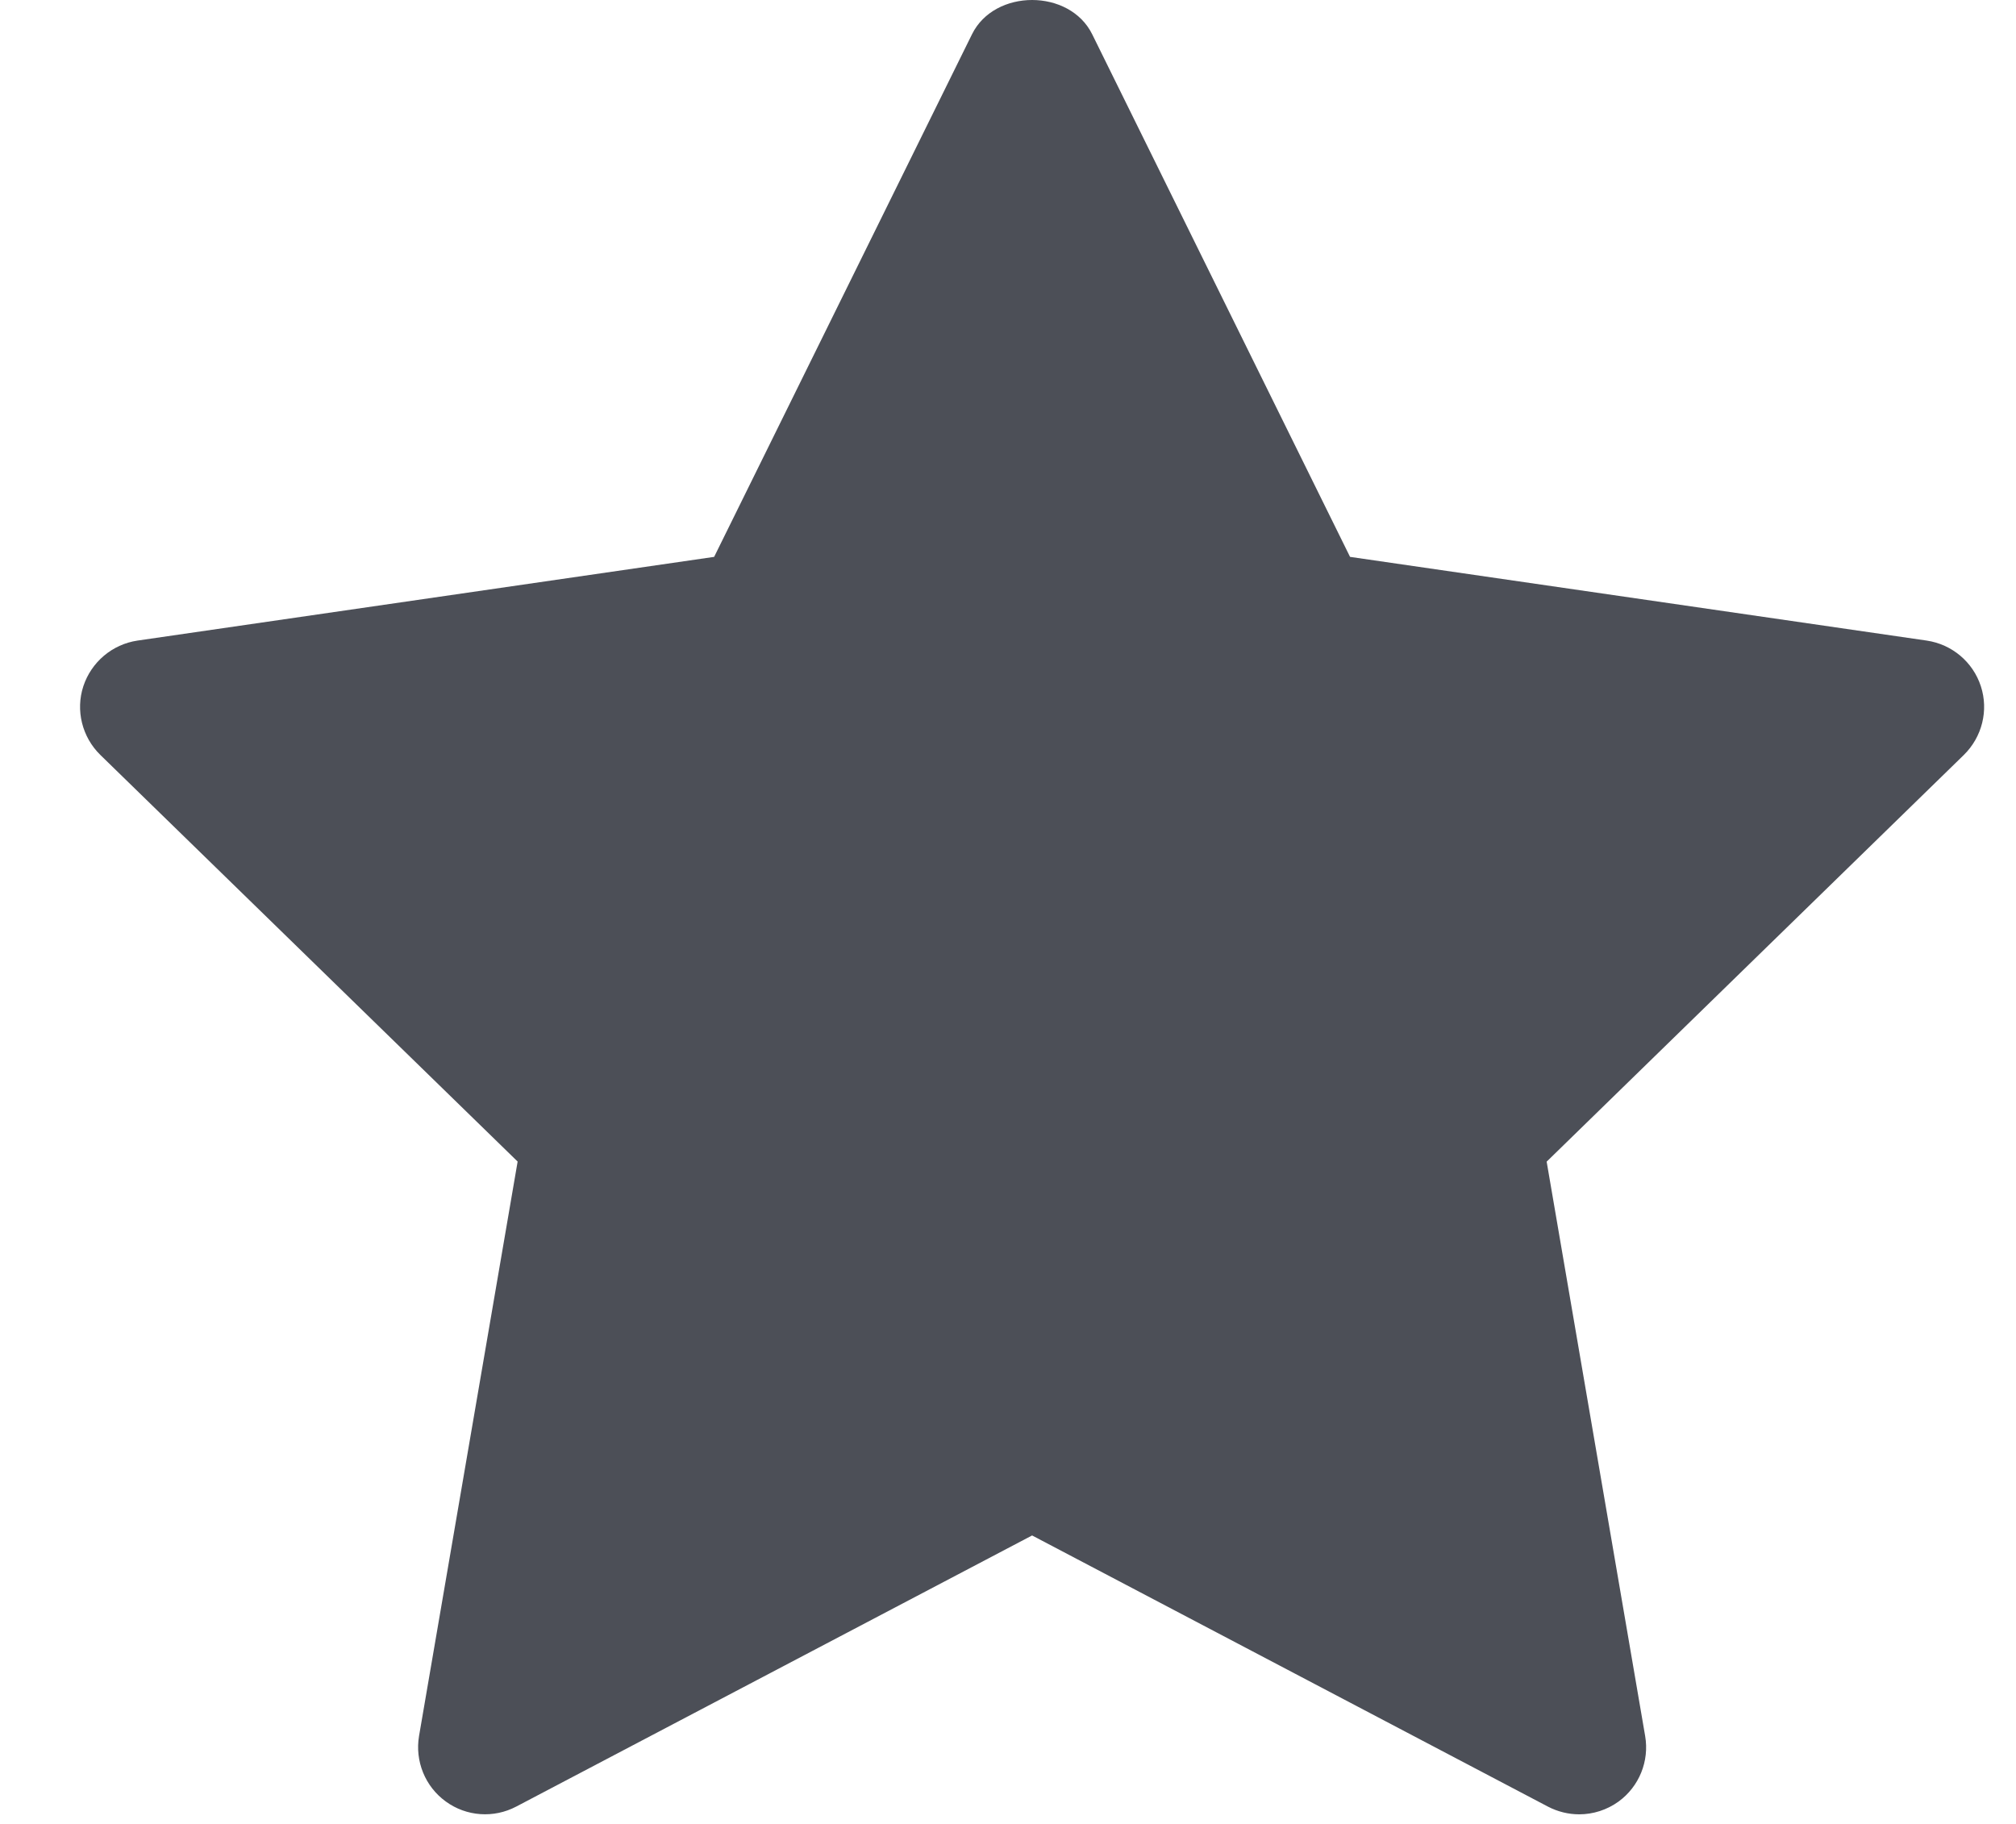 <svg width="21" height="19" viewBox="0 0 21 19" fill="none" xmlns="http://www.w3.org/2000/svg">
<path d="M20.457 7.864L16.111 12.101L17.137 18.084C17.182 18.346 17.075 18.61 16.86 18.767C16.738 18.855 16.594 18.9 16.45 18.9C16.339 18.9 16.227 18.873 16.125 18.82L10.751 15.995L5.378 18.819C5.143 18.943 4.858 18.923 4.643 18.766C4.428 18.61 4.321 18.345 4.365 18.084L5.392 12.1L1.045 7.864C0.855 7.678 0.786 7.4 0.868 7.149C0.951 6.897 1.169 6.712 1.432 6.673L7.439 5.801L10.125 0.357C10.36 -0.119 11.142 -0.119 11.377 0.357L14.063 5.801L20.07 6.673C20.333 6.712 20.552 6.896 20.634 7.149C20.716 7.401 20.647 7.677 20.457 7.864Z" fill="#4C4F57"/>
</svg>
